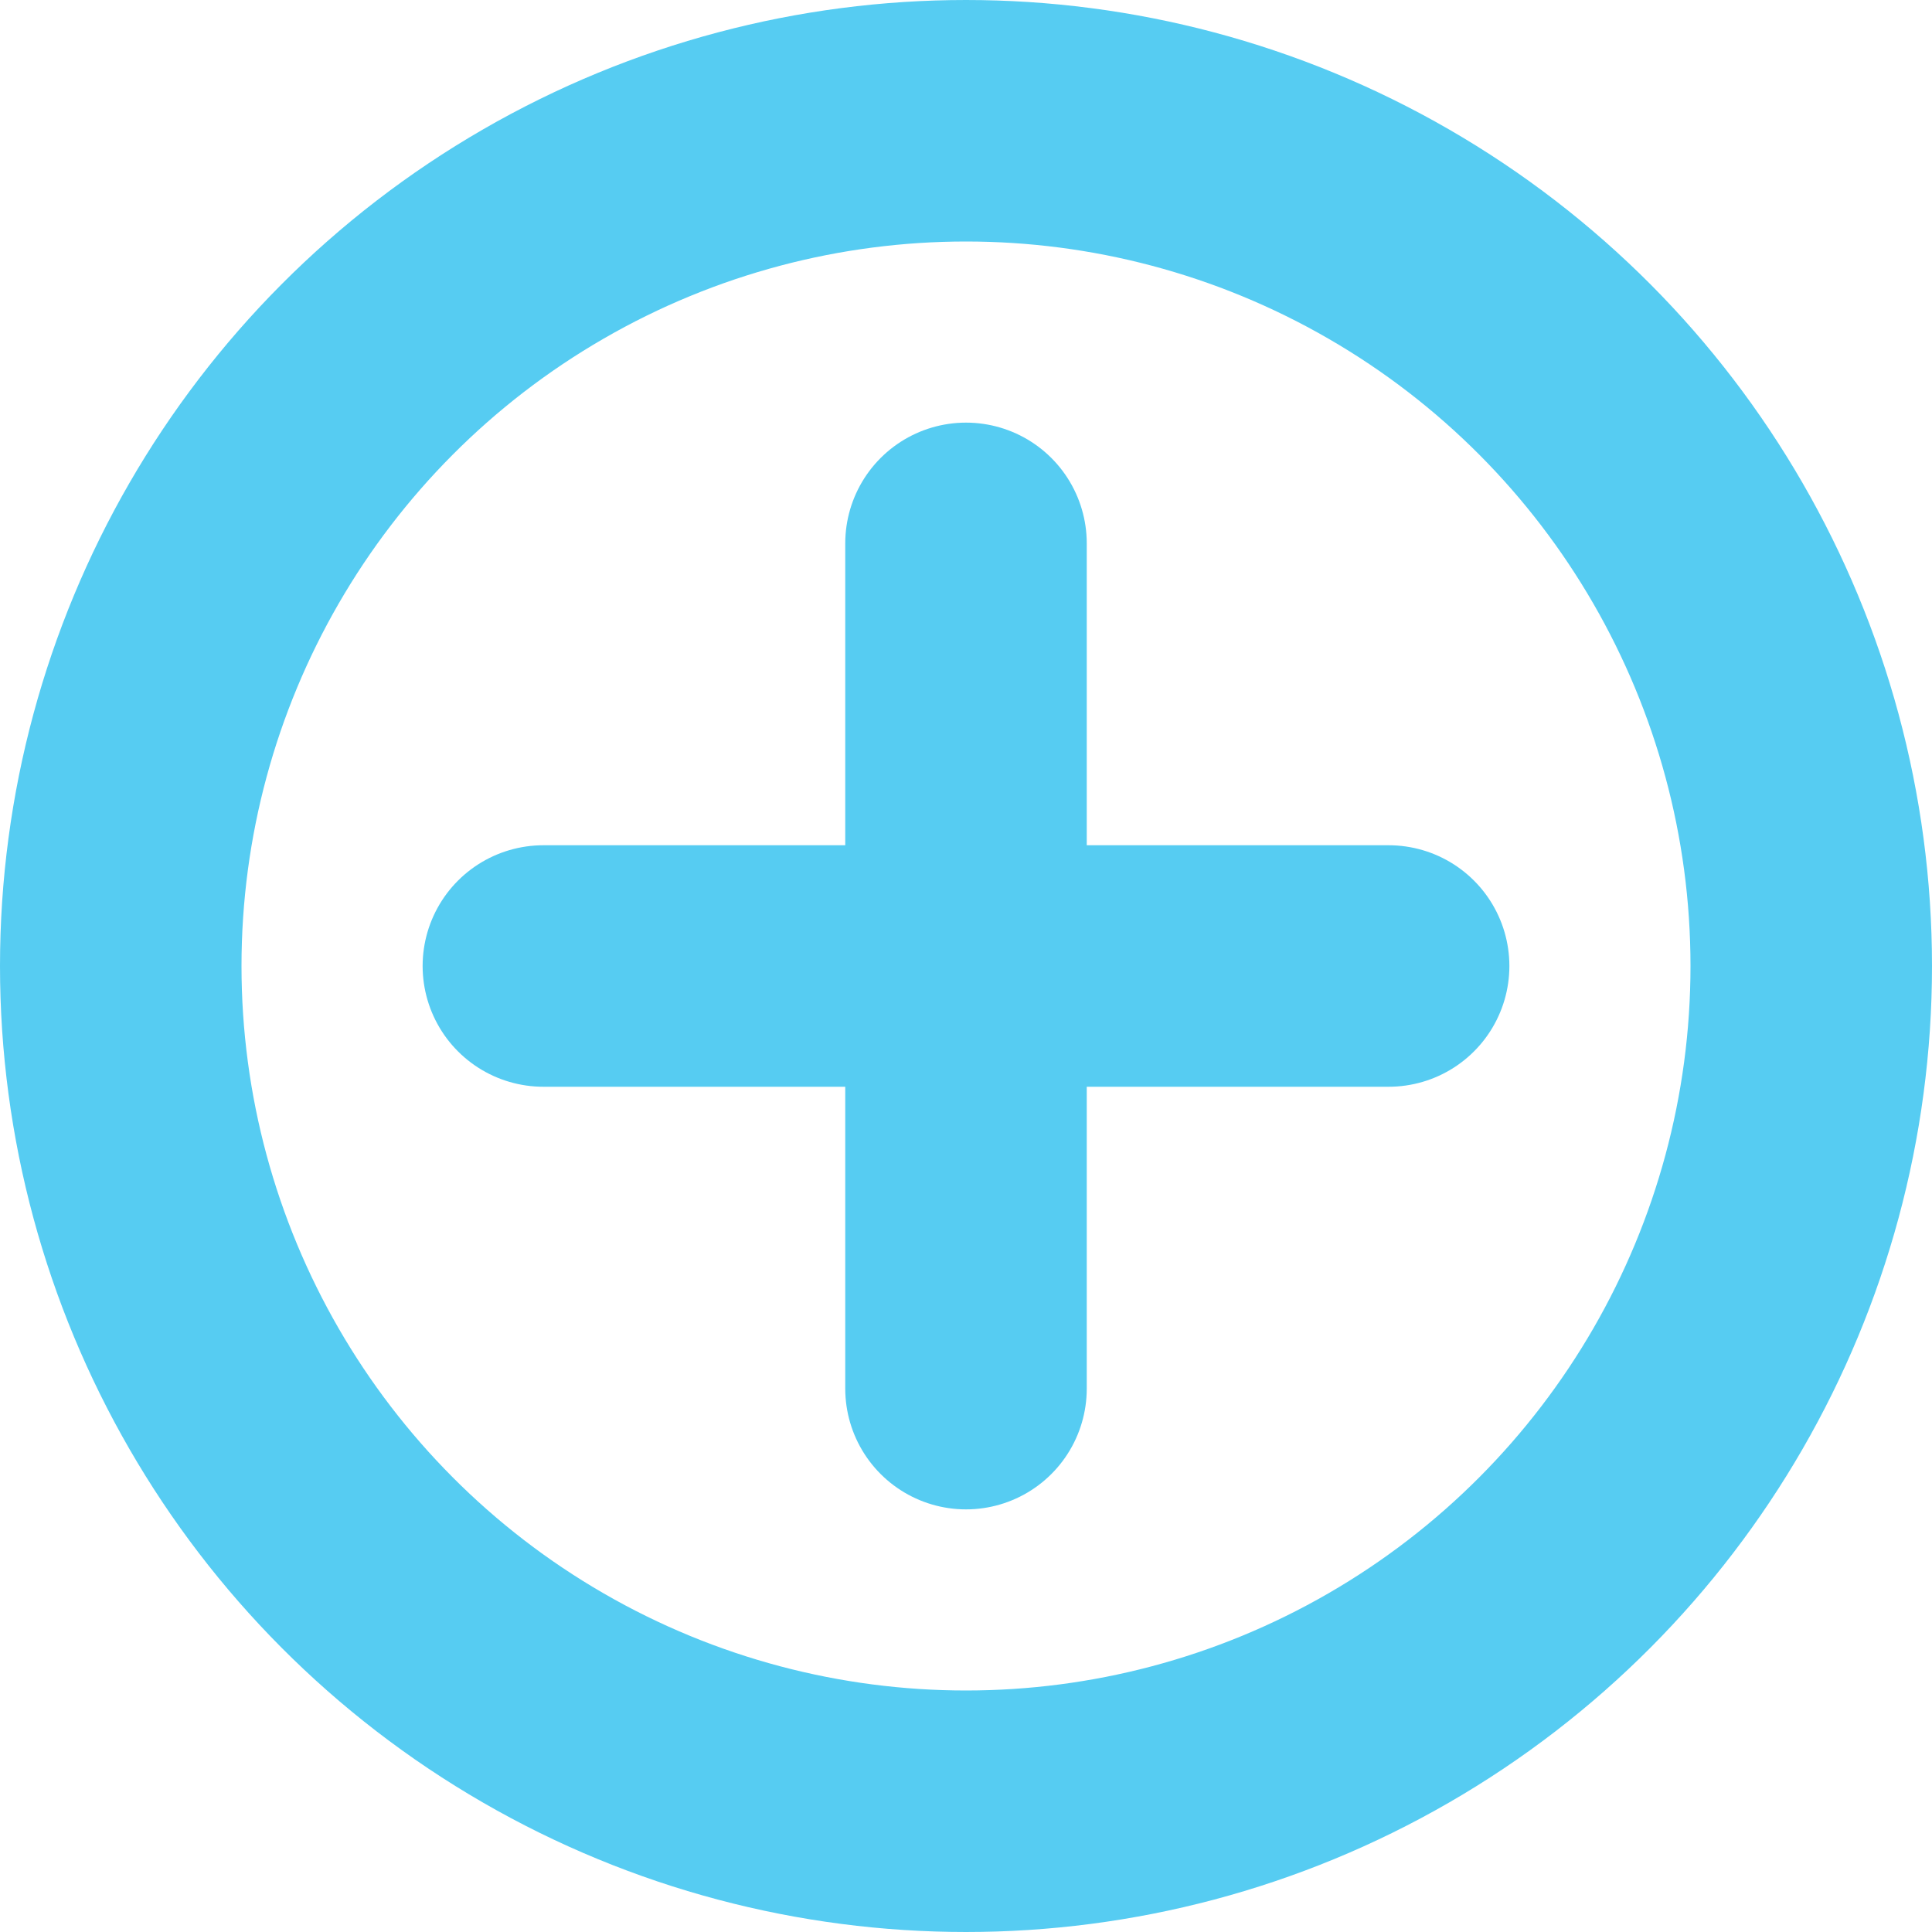 <svg width="16" height="16" viewBox="0 0 16 16" fill="none" xmlns="http://www.w3.org/2000/svg">
<circle cx="8" cy="8" r="7" stroke="#56CCF2" stroke-width="2"/>
<path d="M8 4.5V11.5" stroke="#56CCF2" stroke-width="2" stroke-linecap="round" stroke-linejoin="round"/>
<path d="M11.5 8L4.5 8" stroke="#56CCF2" stroke-width="2" stroke-linecap="round" stroke-linejoin="round"/>
</svg>

